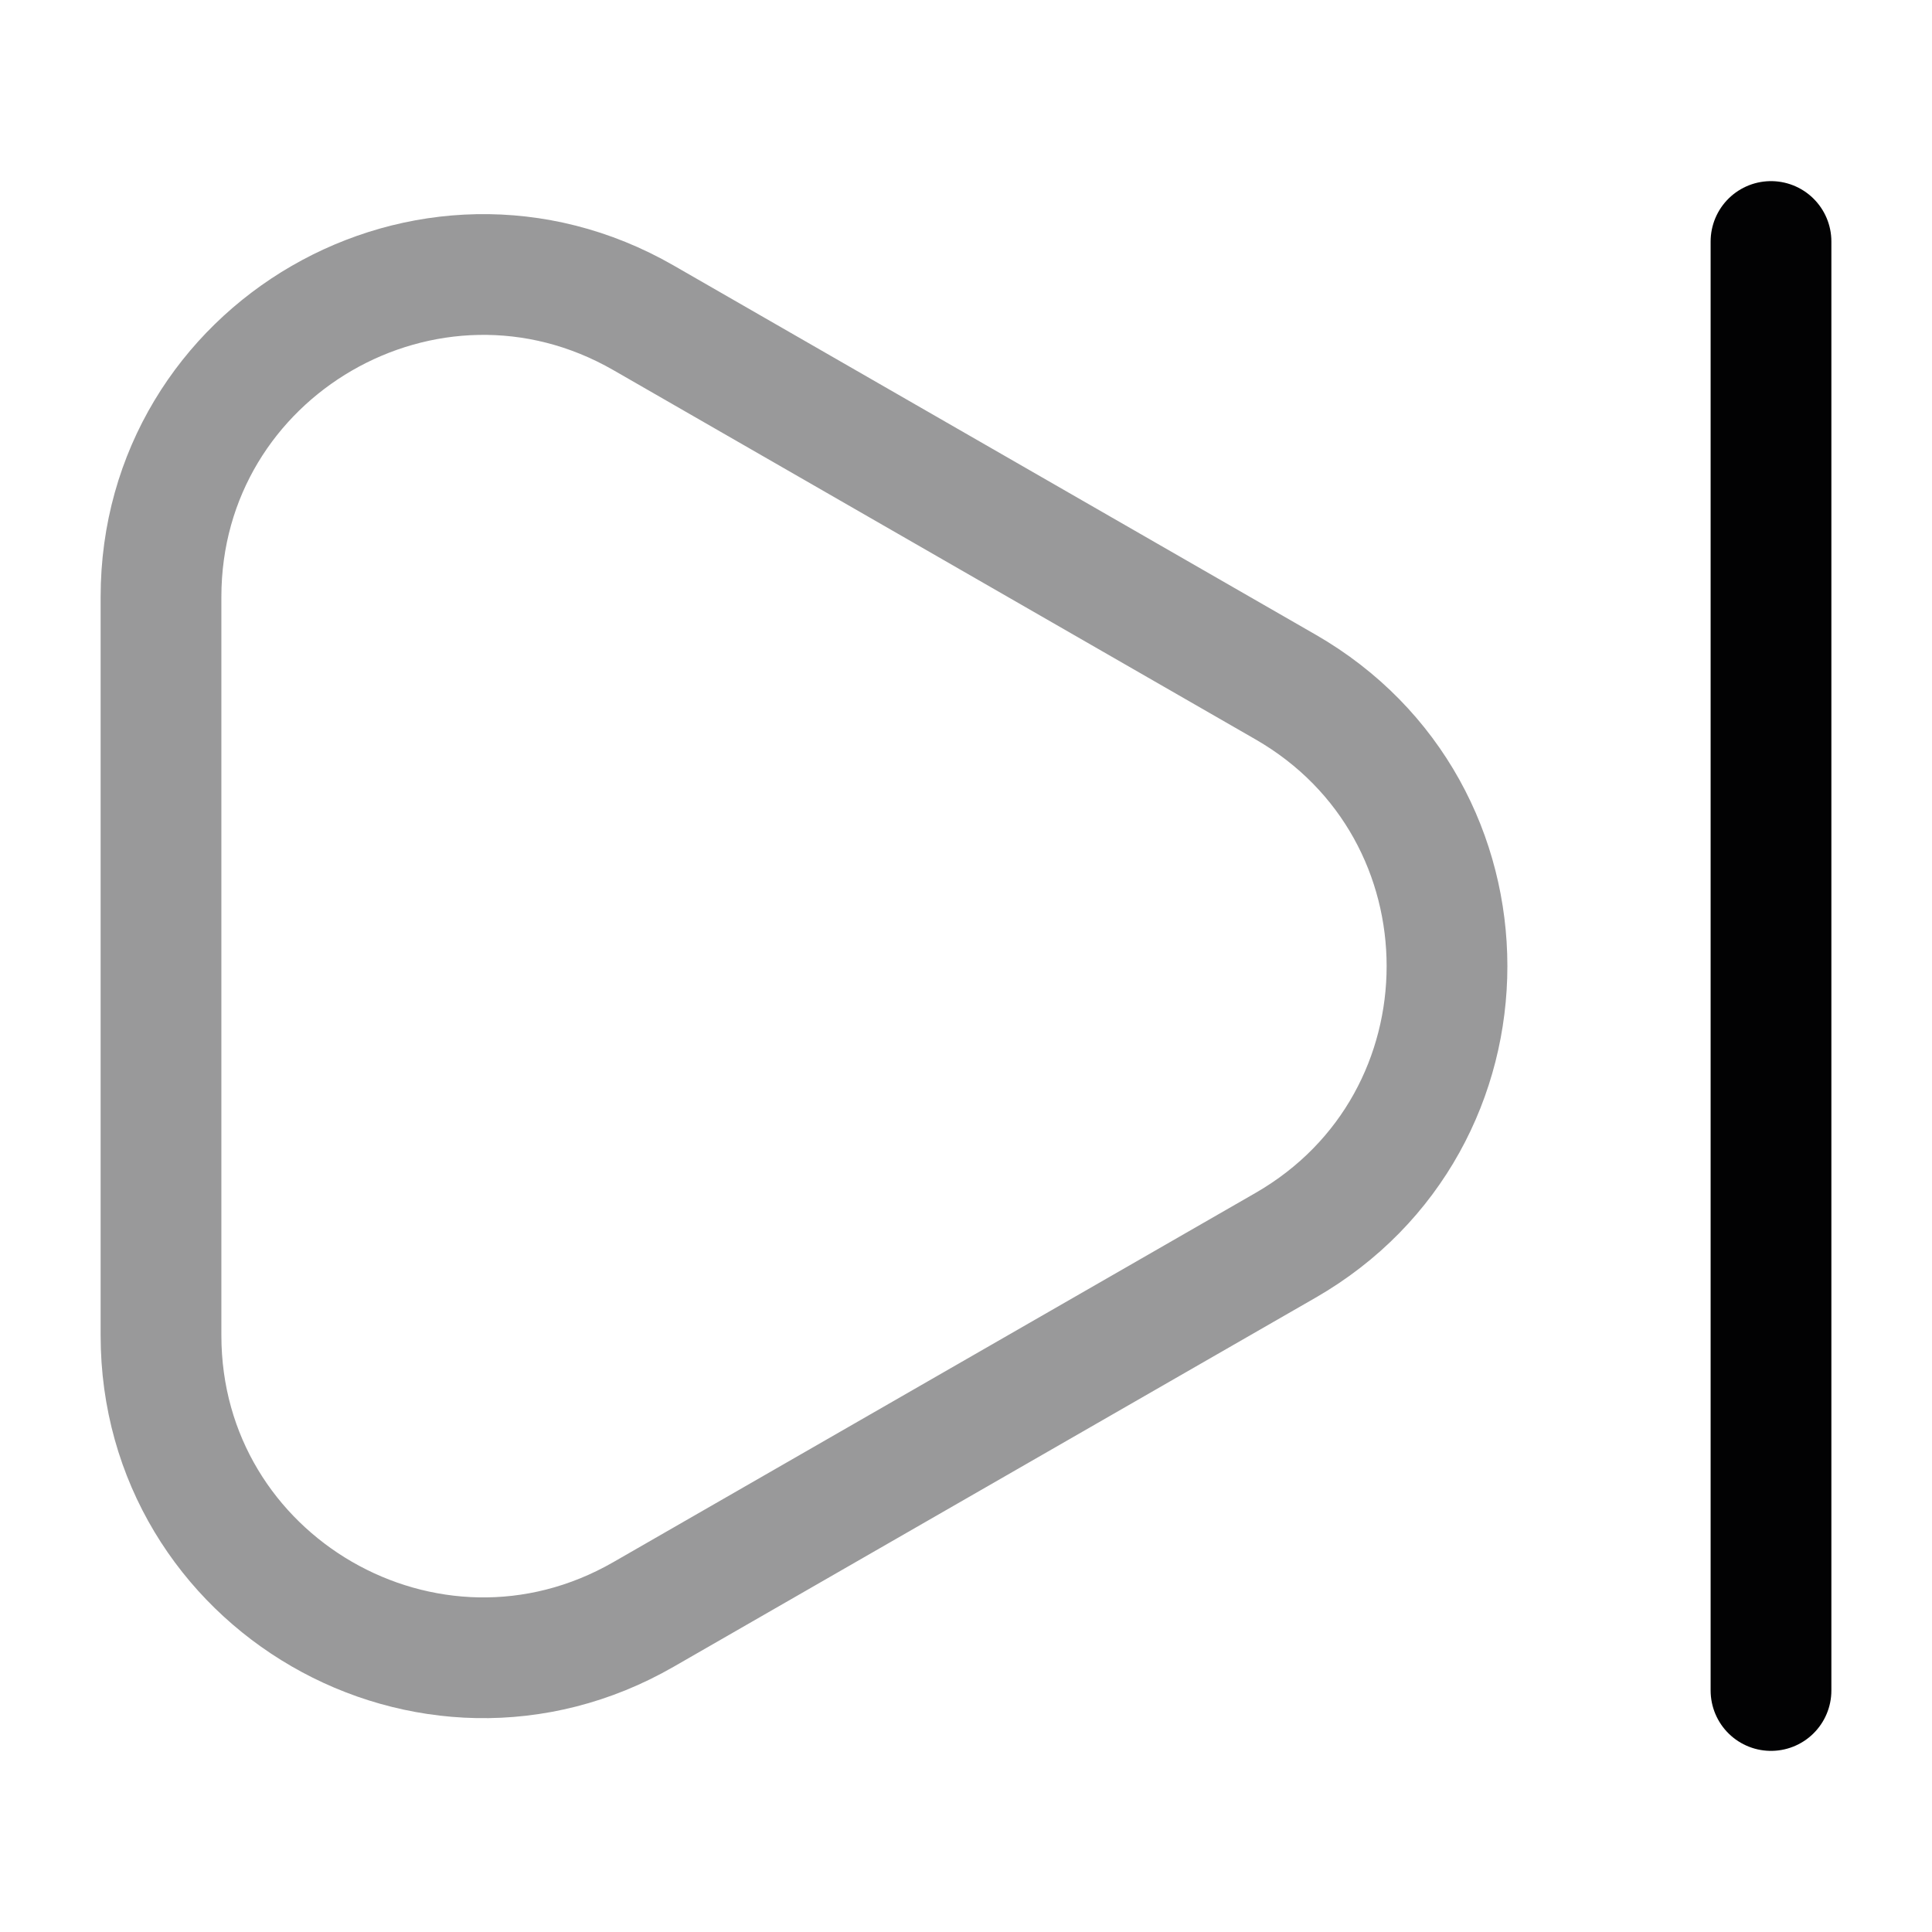 <svg width="24" height="24" viewBox="0 0 24 24" fill="none" xmlns="http://www.w3.org/2000/svg">
<path d="M22 3V21" stroke="#020203" stroke-width="1.5" stroke-linecap="round"/>
<path opacity="0.4" d="M2 16.588V7.416C2 4.34 5.327 2.415 7.994 3.948L15.969 8.534C18.644 10.072 18.644 13.931 15.969 15.47L7.994 20.055C5.327 21.589 2 19.664 2 16.588Z" stroke="#020203" stroke-width="1.5" stroke-linecap="round"/>
</svg>
